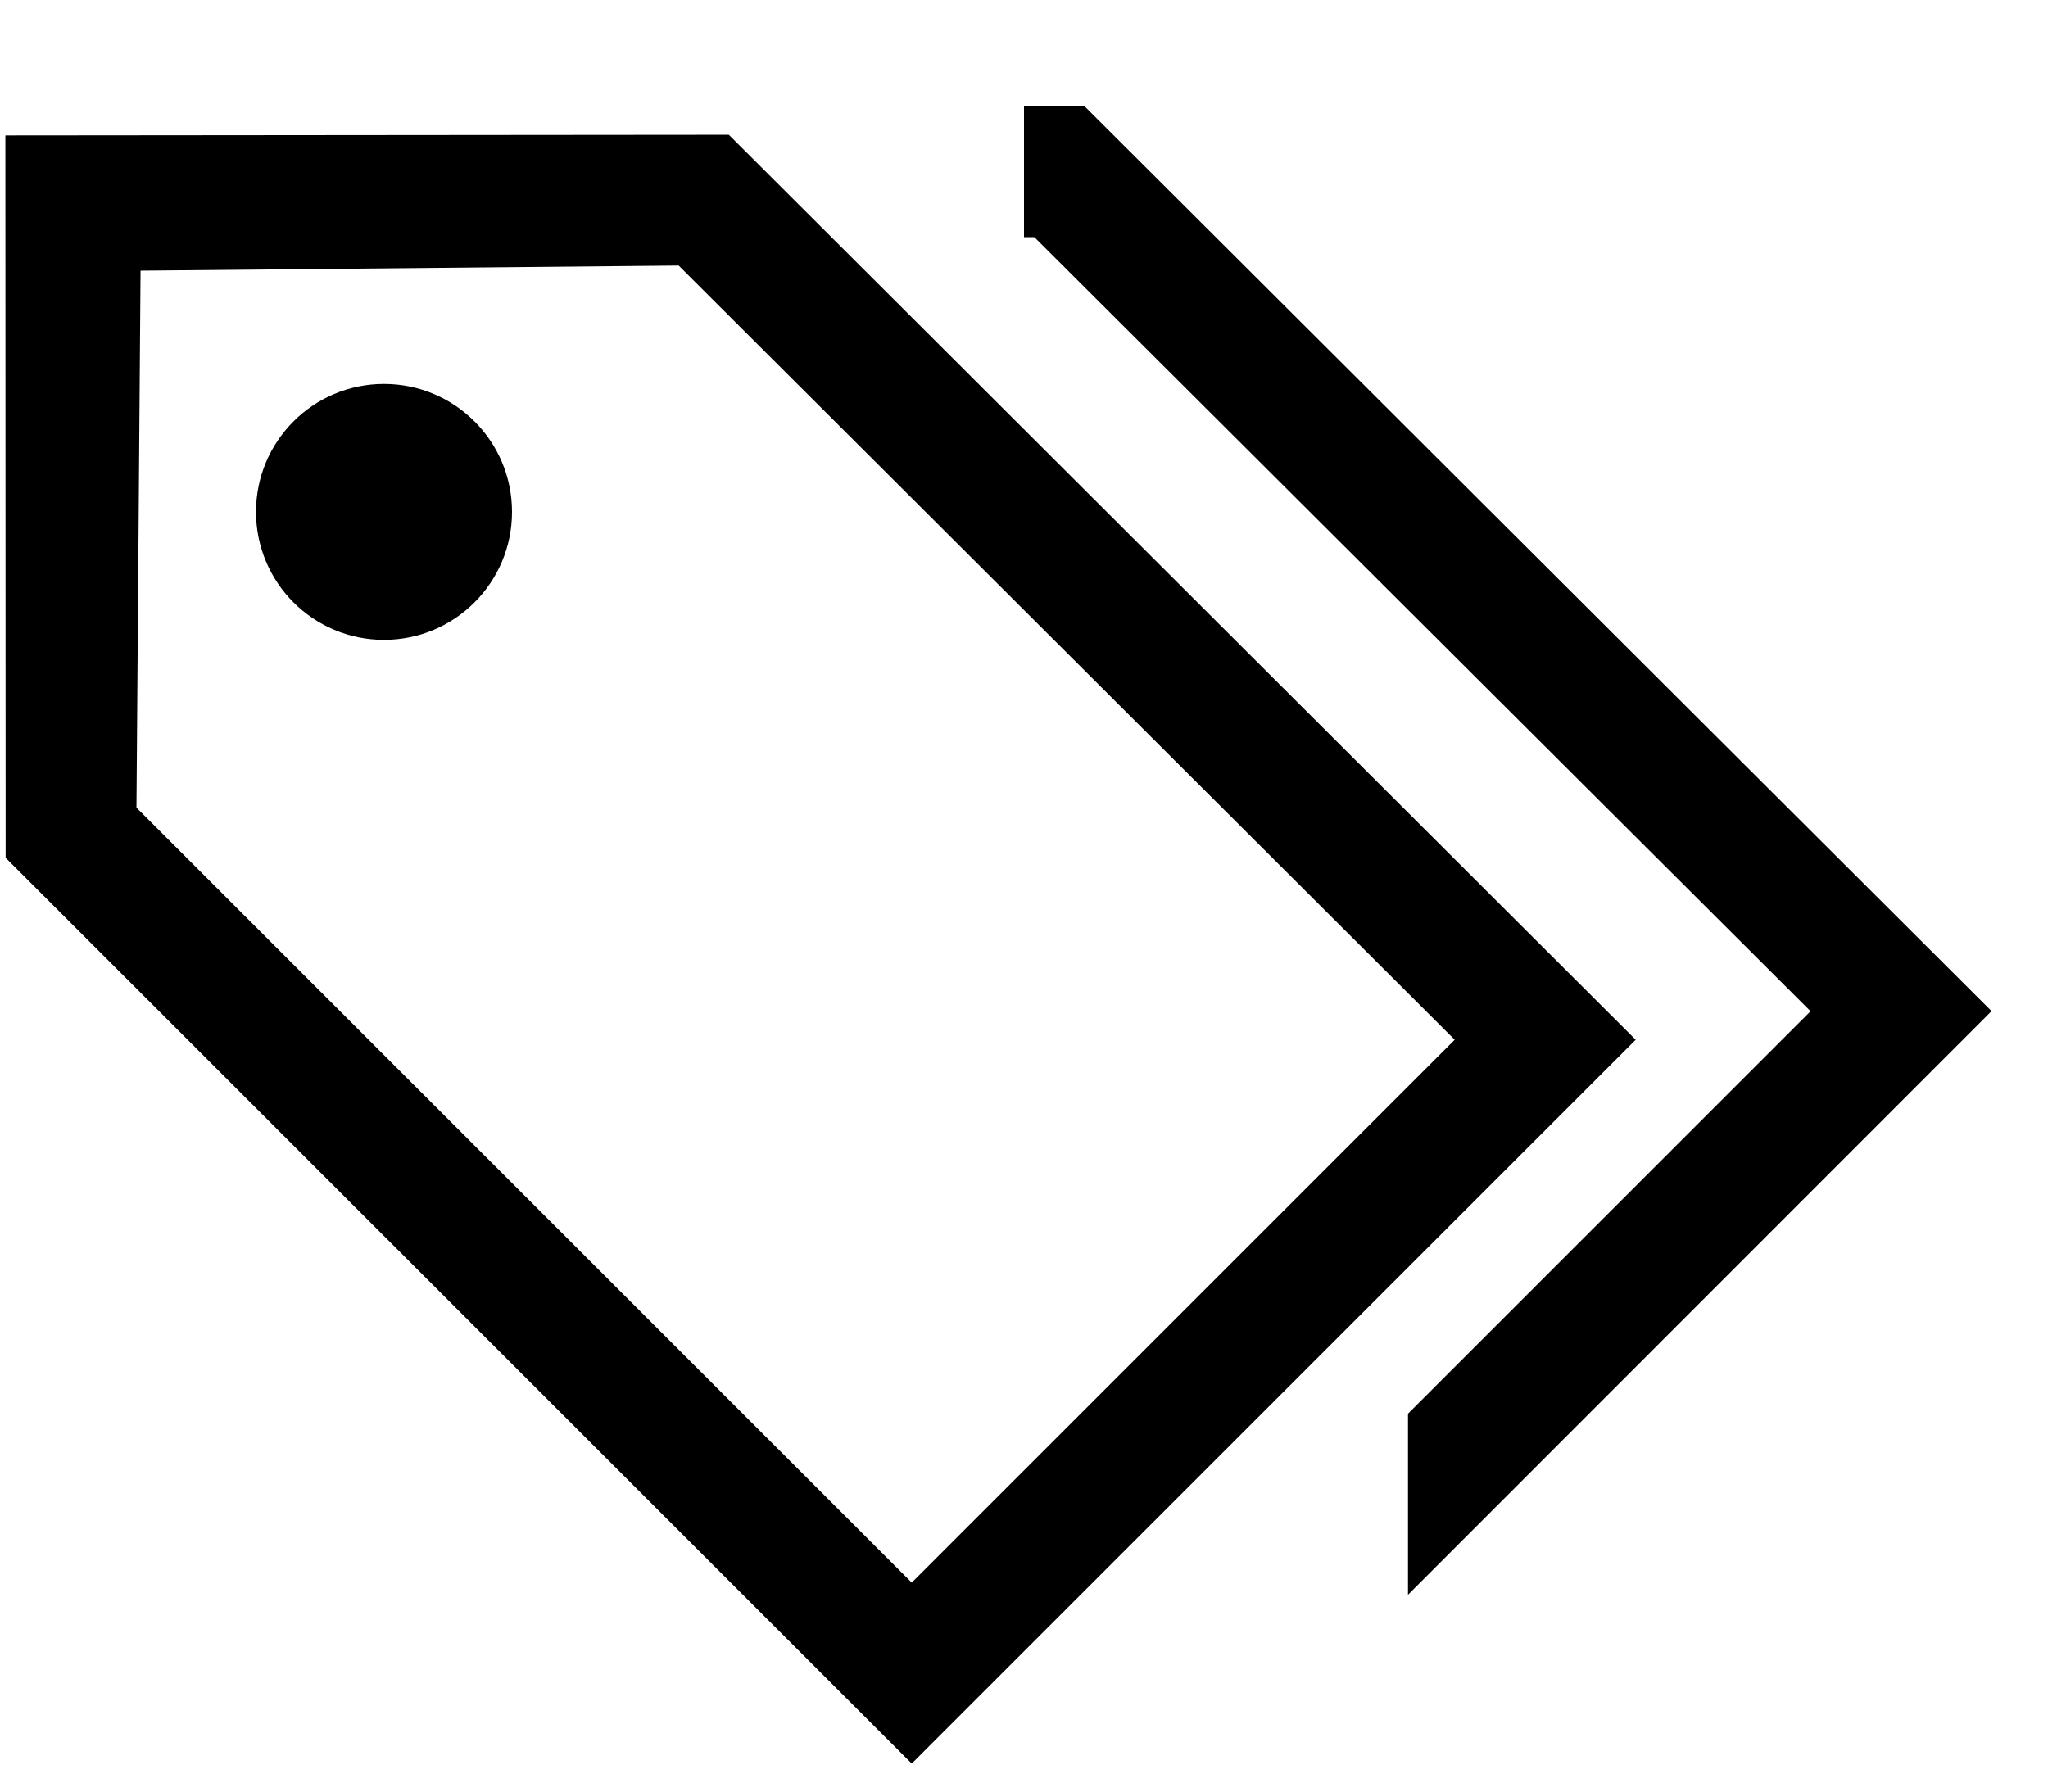 <svg xmlns="http://www.w3.org/2000/svg" viewBox="0 0 16 14"><g fill-rule="evenodd" mask="url(#a)" transform="translate(0 -1)"><g transform="translate(-3 -1)"><circle cx="6" cy="6" r="1"/><path d="M3.042 3.058l5.652-.005 7.085 7.072-5.656 5.656-7.079-7.078-.002-5.645zm1.056 1.056l-.032 4.197 6.057 6.056 4.242-4.242-6.063-6.05-4.204.04z"/><path d="M11 3.854V2.83h.473l7.086 7.071L14 14.462v-1.415l3.145-3.145-6.064-6.049H11zM6.846 8H5.823h1.023z"/></g></g></svg>